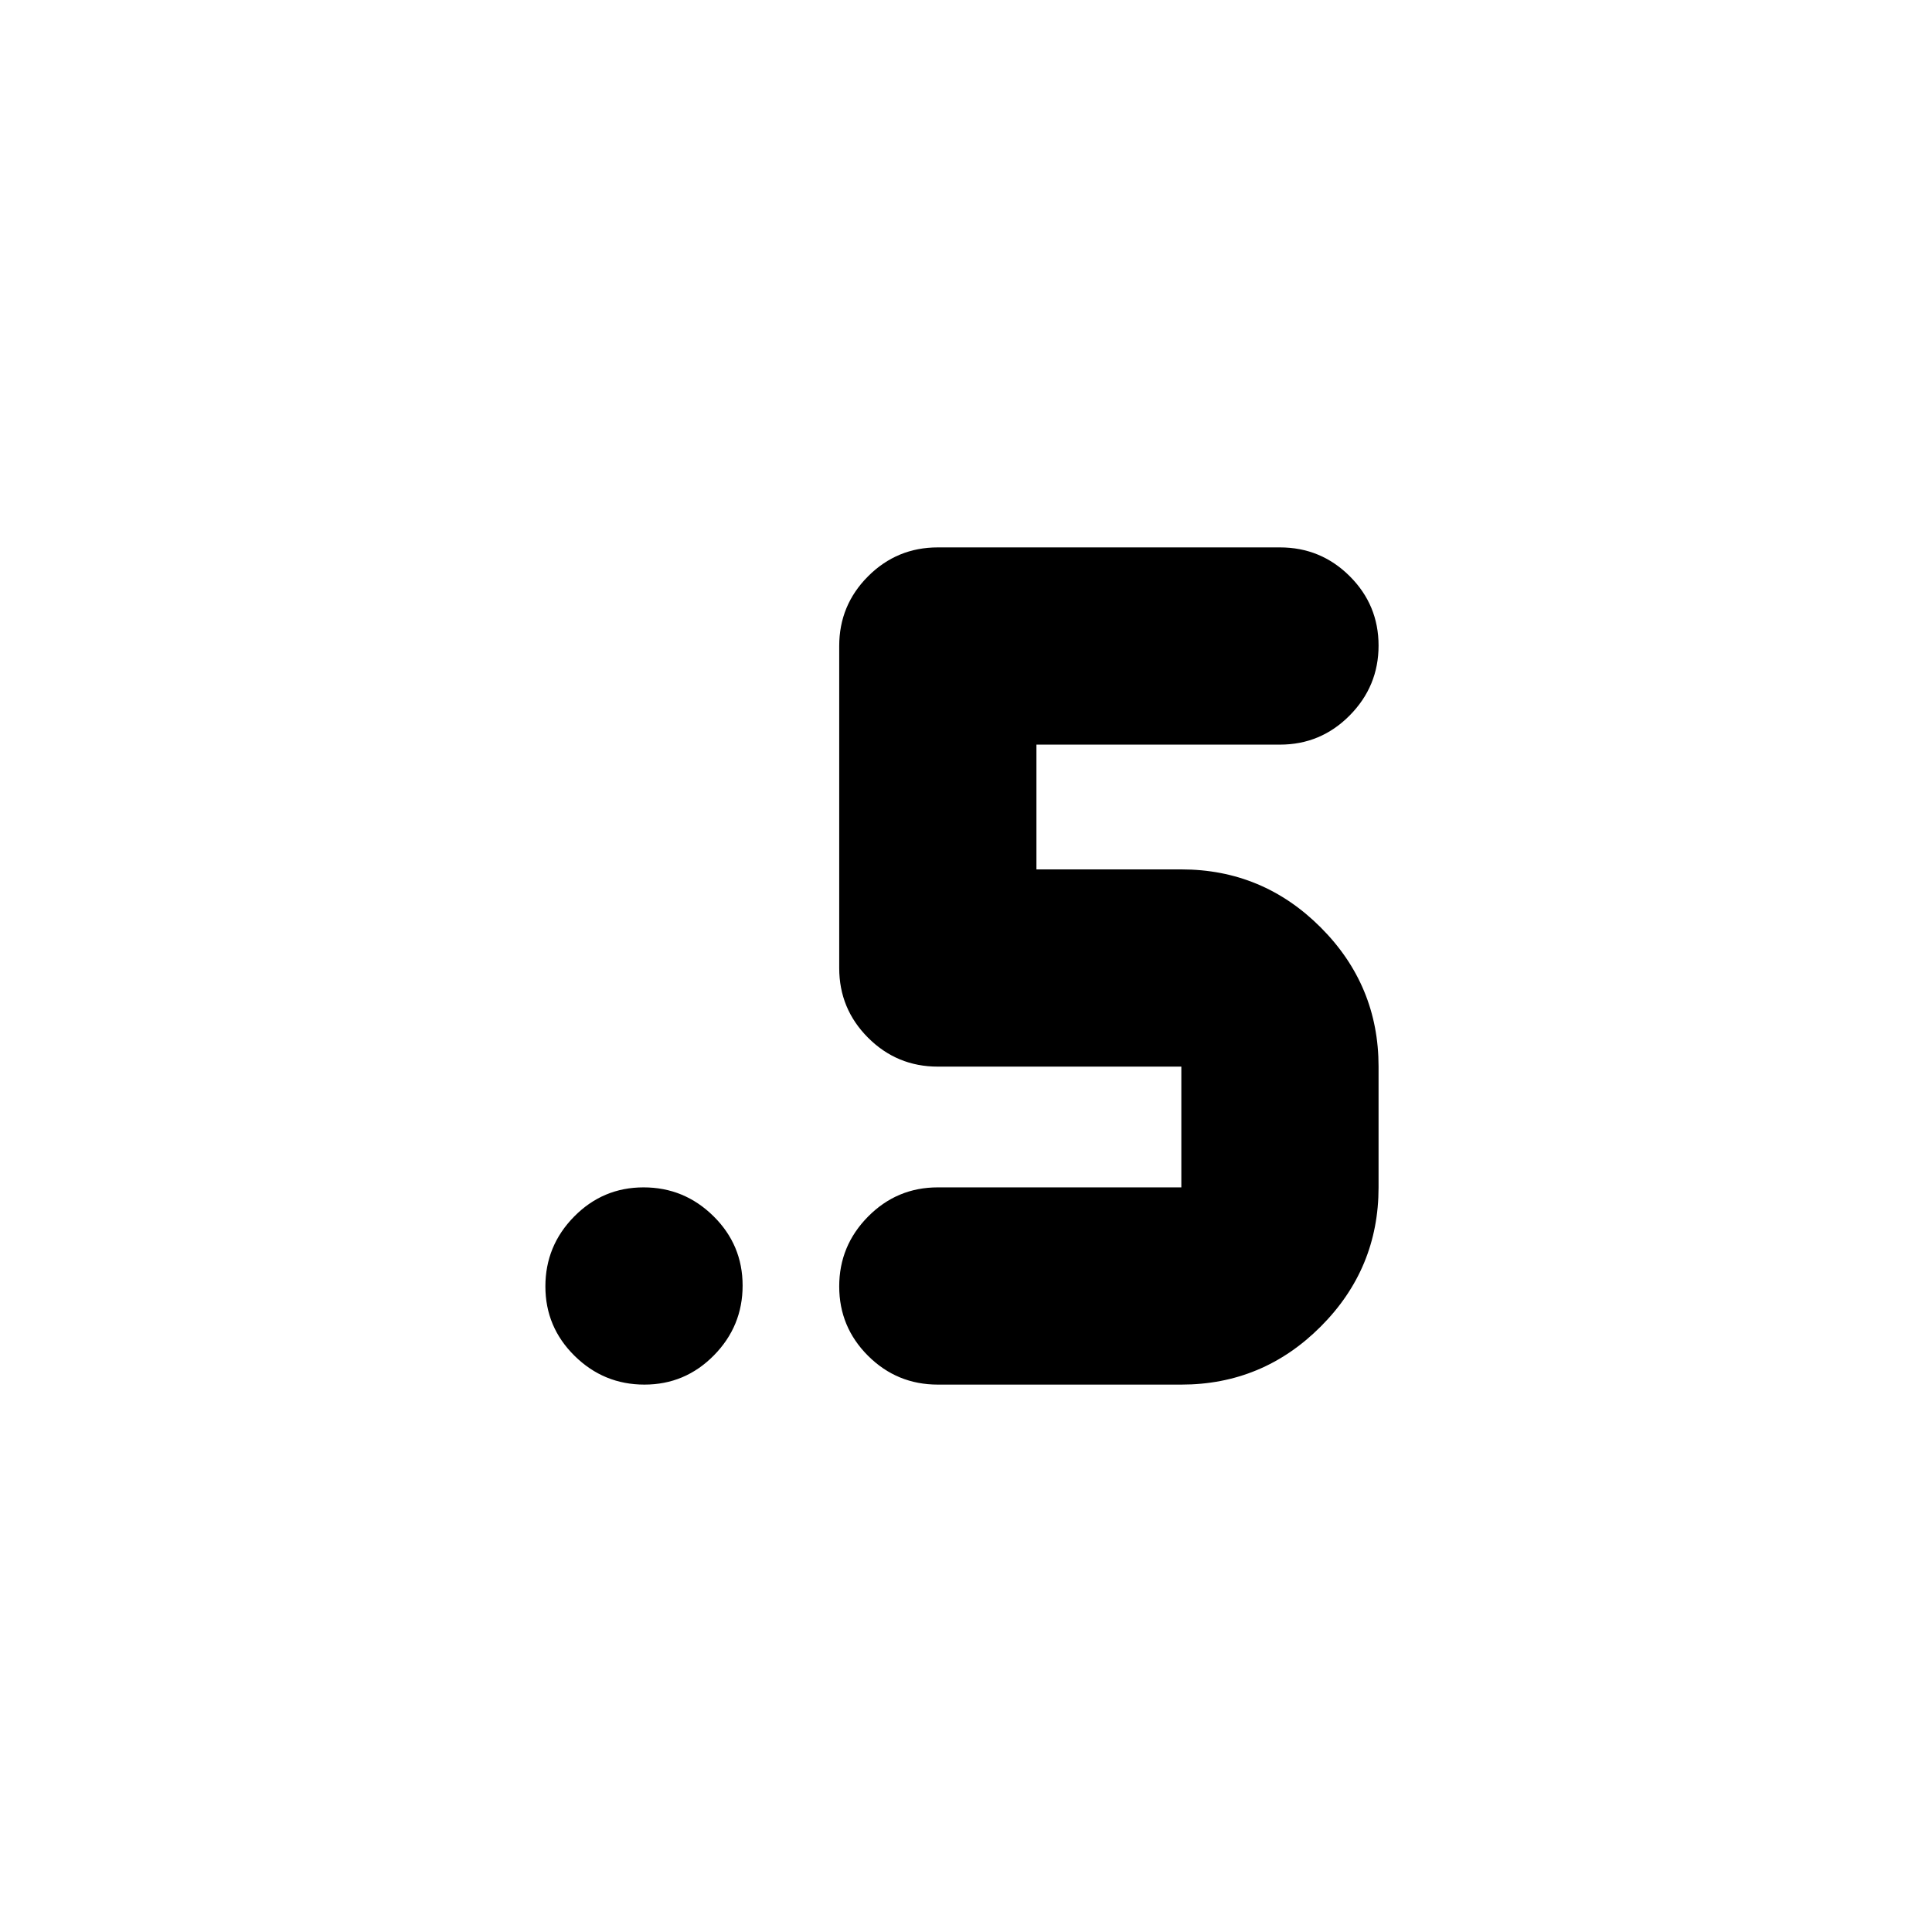 <svg xmlns="http://www.w3.org/2000/svg" height="20" viewBox="0 -960 960 960" width="20"><path d="M466-272q-20.3 0-34.65-14.29Q417-300.58 417-320.79t14.35-34.71Q445.7-370 466-370h121v-60H466q-20.3 0-34.65-14.35Q417-458.7 417-479v-160q0-20.3 14.35-34.65Q445.7-688 466-688h170q20.3 0 34.65 14.29Q685-659.42 685-639.21t-14.35 34.71Q656.3-590 636-590H515v62h72q40.42 0 69.21 28.79Q685-470.43 685-430v60q0 40.43-28.79 69.21Q627.42-272 587-272H466Zm-145.79 0q-20.21 0-34.71-14.29t-14.5-34.5q0-20.21 14.29-34.71t34.5-14.5q20.21 0 34.71 14.29t14.5 34.5q0 20.21-14.29 34.71t-34.5 14.5Z"/></svg>
